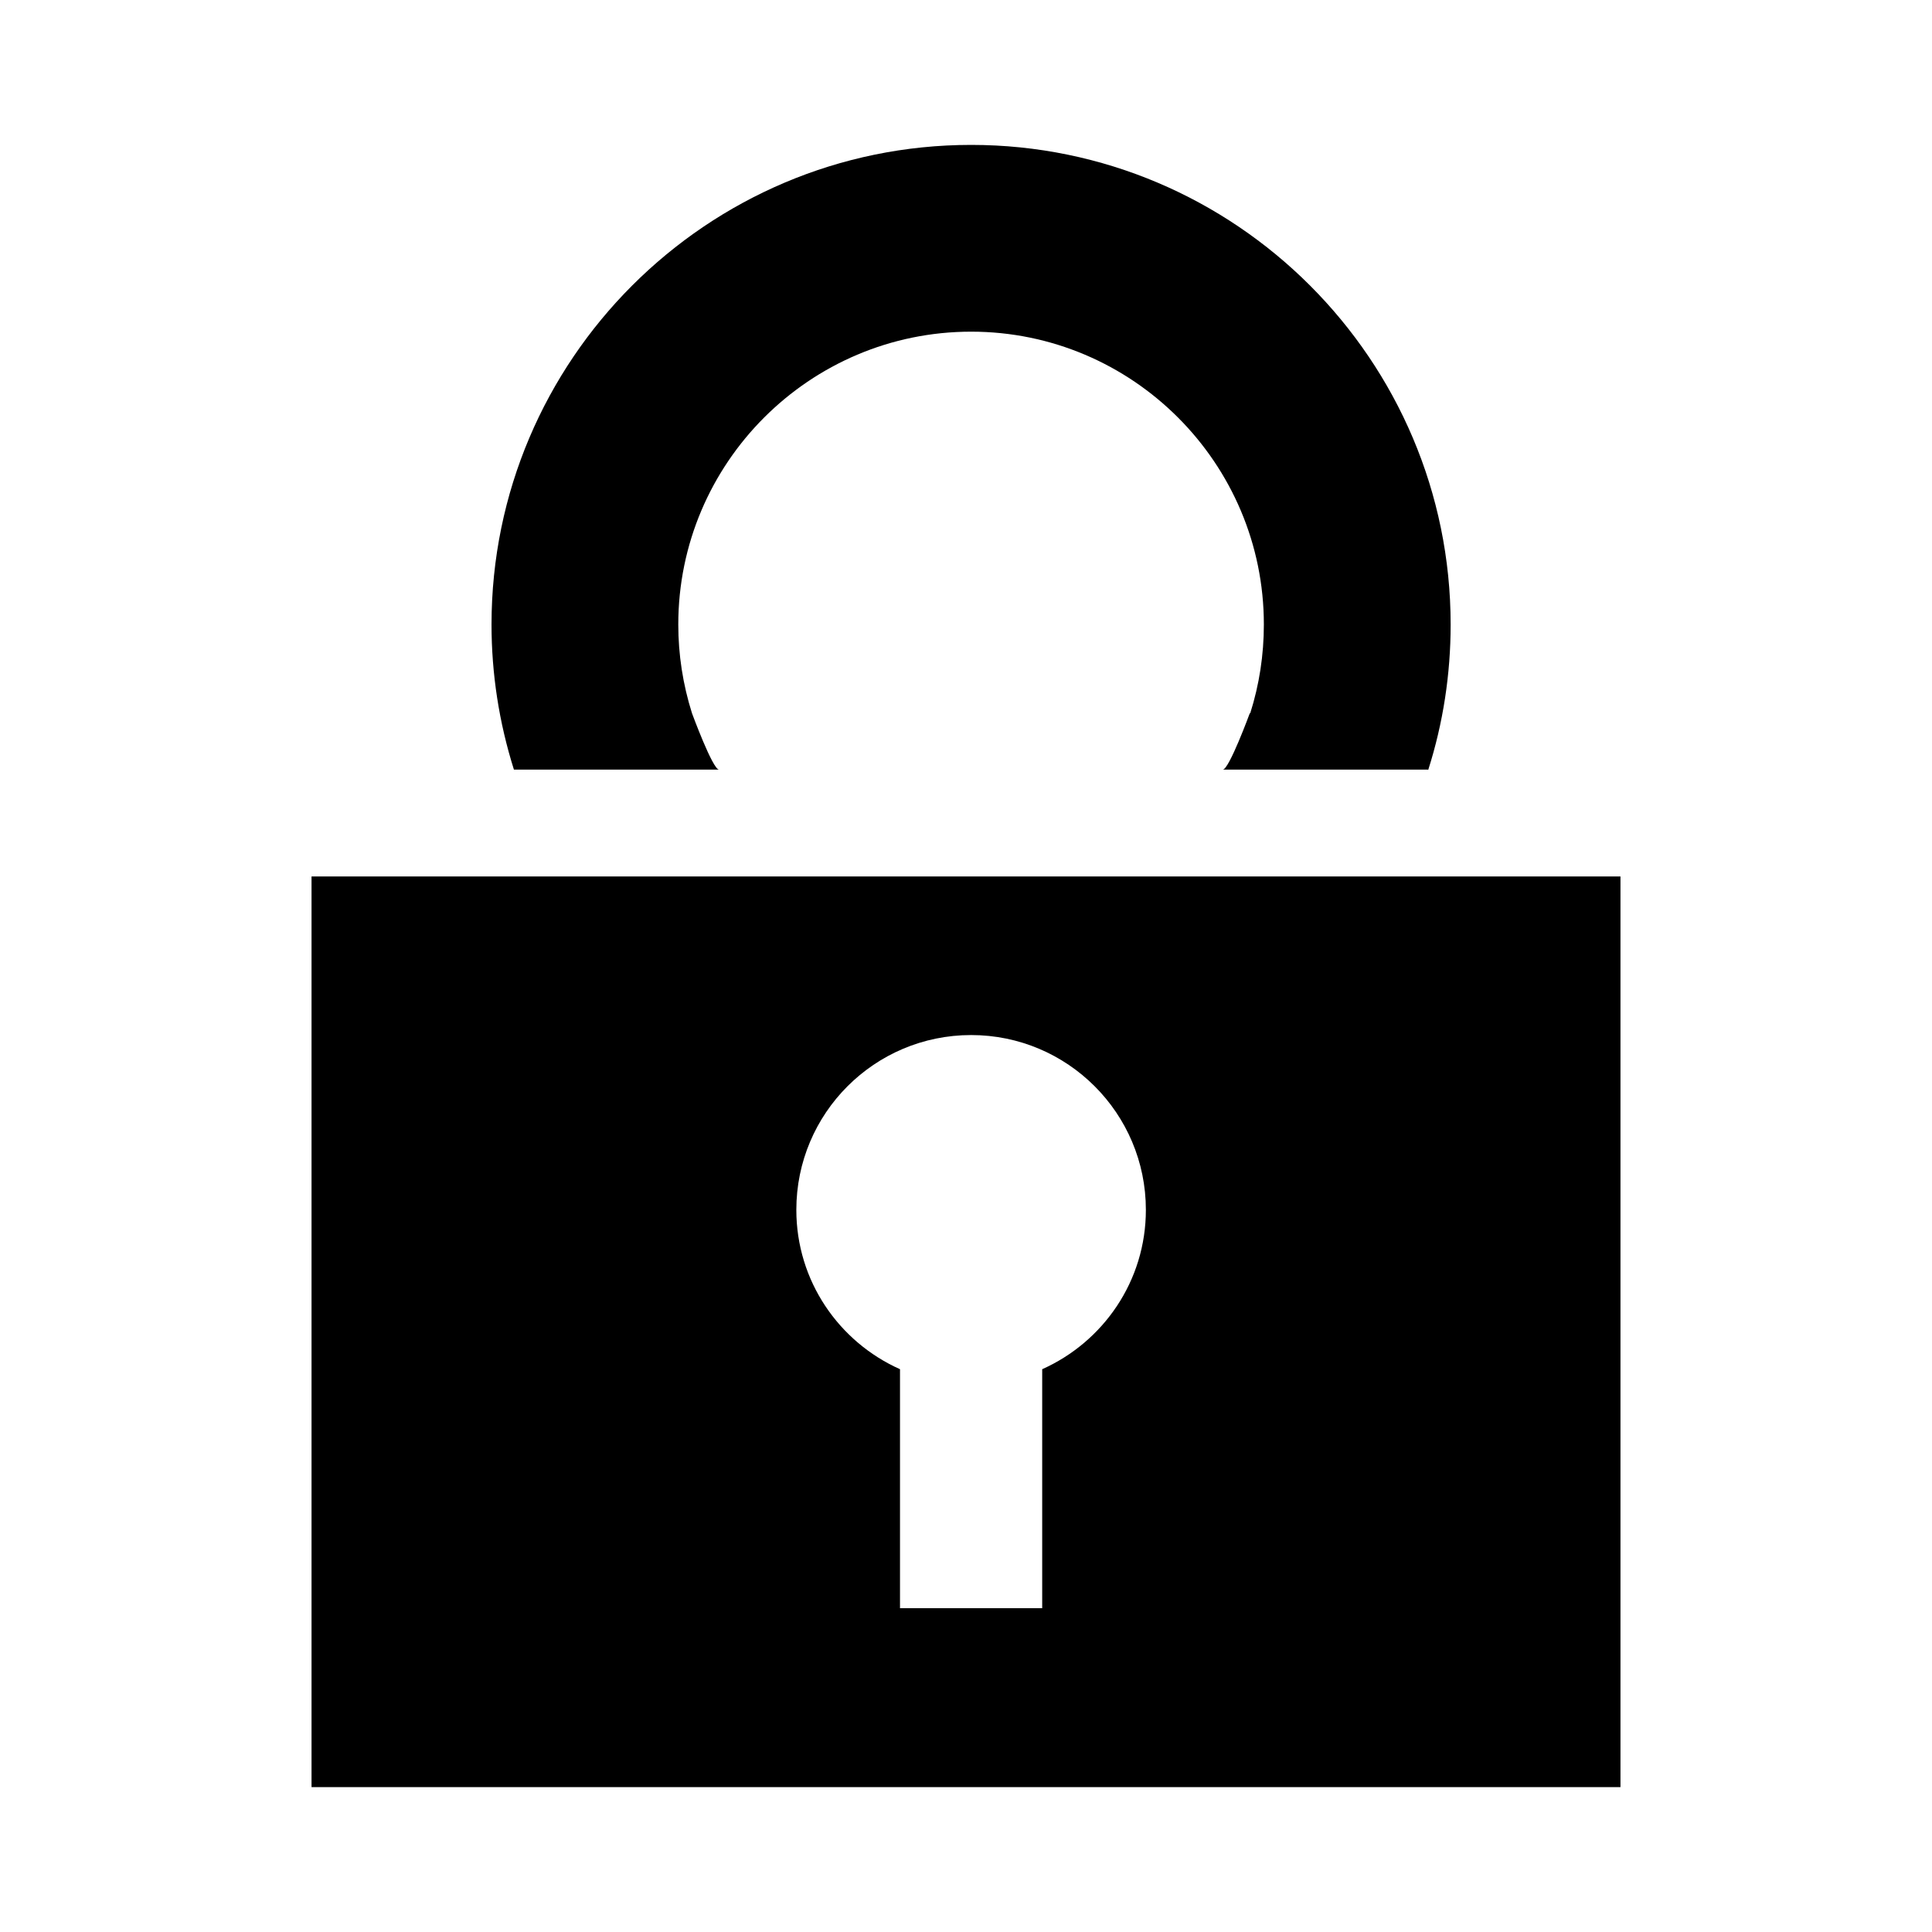 <svg xmlns="http://www.w3.org/2000/svg" xmlns:xlink="http://www.w3.org/1999/xlink" version="1.1" x="0px" y="0px" width="100px" height="100px" viewBox="0 0 100 100" enable-background="new 0 0 100 100" xml:space="preserve">
<g id="Layer_1" display="none">
	<path display="inline" d="M94.5,49.652c0-7.82-5.021-14.452-12.007-16.893C77.999,19.133,65.152,9.267,50.039,9.267   c-15.101,0-27.937,9.85-32.442,23.46C10.563,35.142,5.5,41.8,5.5,49.652c0,9.889,8.018,17.906,17.907,17.906V34.877   c3.625-11.252,14.19-19.417,26.632-19.417c12.356,0,22.861,8.055,26.557,19.187v30.689c-1.275,2.689-8.779,17.57-18.696,18.038   c-0.77-2.094-2.764-3.595-5.125-3.595c-3.023,0-5.477,2.451-5.477,5.477c0,3.024,2.453,5.478,5.477,5.478   c2.378,0,4.382-1.523,5.139-3.641c11.82-0.424,20.026-15.97,21.884-19.837C88.155,65.746,94.5,58.446,94.5,49.652z"/>
</g>
<g id="Layer_2" display="none">
	<path display="inline" d="M63.312,12.398V8.729c0-1.232-1.213-2.229-2.724-2.229c-1.501,0-2.715,0.998-2.715,2.229v1.9   c-0.761-0.106-1.514-0.232-2.304-0.232H44.424c-9.237,0-16.722,7.57-16.722,16.905v49.295c0,9.333,7.485,16.902,16.722,16.902   h11.145c9.237,0,16.729-7.569,16.729-16.902V27.302C72.298,20.804,68.629,15.232,63.312,12.398z M56.627,84.864H43.265v-4.181   h13.362V84.864z M65.229,67.351c-0.188,0.221-4.699,5.395-15.36,5.395c-10.496,0-16.426-4.981-16.676-5.194   c-0.744-0.641-0.834-1.763-0.194-2.508c0.645-0.75,1.77-0.84,2.521-0.207c0.047,0.042,5.247,4.333,14.349,4.333   c8.892,0,12.499-3.972,12.651-4.141c0.64-0.735,1.766-0.818,2.511-0.178C65.772,65.491,65.863,66.605,65.229,67.351z    M66.373,51.589c0,3.077-2.391,5.572-5.349,5.572H39.15c-2.957,0-5.344-2.495-5.344-5.572v-25.04c0-3.077,2.387-5.57,5.344-5.57   h21.875c2.958,0,5.349,2.493,5.349,5.57V51.589z"/>
</g>
<g id="Layer_3" display="none">
	<path display="inline" d="M63.375,9.688H36.623c-5.411,0-9.794,4.463-9.794,9.967v60.689c0,5.504,4.384,9.967,9.794,9.967h26.752   c5.412,0,9.797-4.463,9.797-9.967V19.656C73.172,14.152,68.787,9.688,63.375,9.688z M50.003,85.042   c-2.637,0-4.772-2.133-4.772-4.766s2.135-4.765,4.772-4.765c2.631,0,4.764,2.132,4.764,4.765S52.635,85.042,50.003,85.042z    M67.133,71.519H32.868V20.766h34.265V71.519z"/>
</g>
<g id="Layer_4">
	<g>
		<path d="M16.125,45.366V92.5h67.75V45.366H16.125z M53.944,70.87v12.37h-7.36V70.87c-3.161-1.413-5.366-4.567-5.366-8.248    c0-4.997,4.048-9.048,9.048-9.048c4.991,0,9.044,4.051,9.044,9.048C59.311,66.304,57.105,69.457,53.944,70.87z"/>
		<path d="M37.215,39.834c-0.325,0-1.397-2.915-1.397-2.915c-0.472-1.493-0.71-3.038-0.71-4.594c0-8.358,6.797-15.158,15.159-15.158    c8.353,0,15.15,6.8,15.15,15.158c0,1.574-0.238,3.117-0.702,4.582l0.018,0.006l-0.045,0.006c0,0-1.071,2.915-1.396,2.915    c-0.319,0,10.417,0,10.598,0l0.036,0.012c0.77-2.417,1.159-4.947,1.159-7.521C75.084,18.636,63.951,7.5,50.267,7.5    c-13.689,0-24.826,11.136-24.826,24.825c0,2.545,0.389,5.071,1.159,7.509C26.6,39.834,37.536,39.834,37.215,39.834z"/>
	</g>
</g>
</svg>